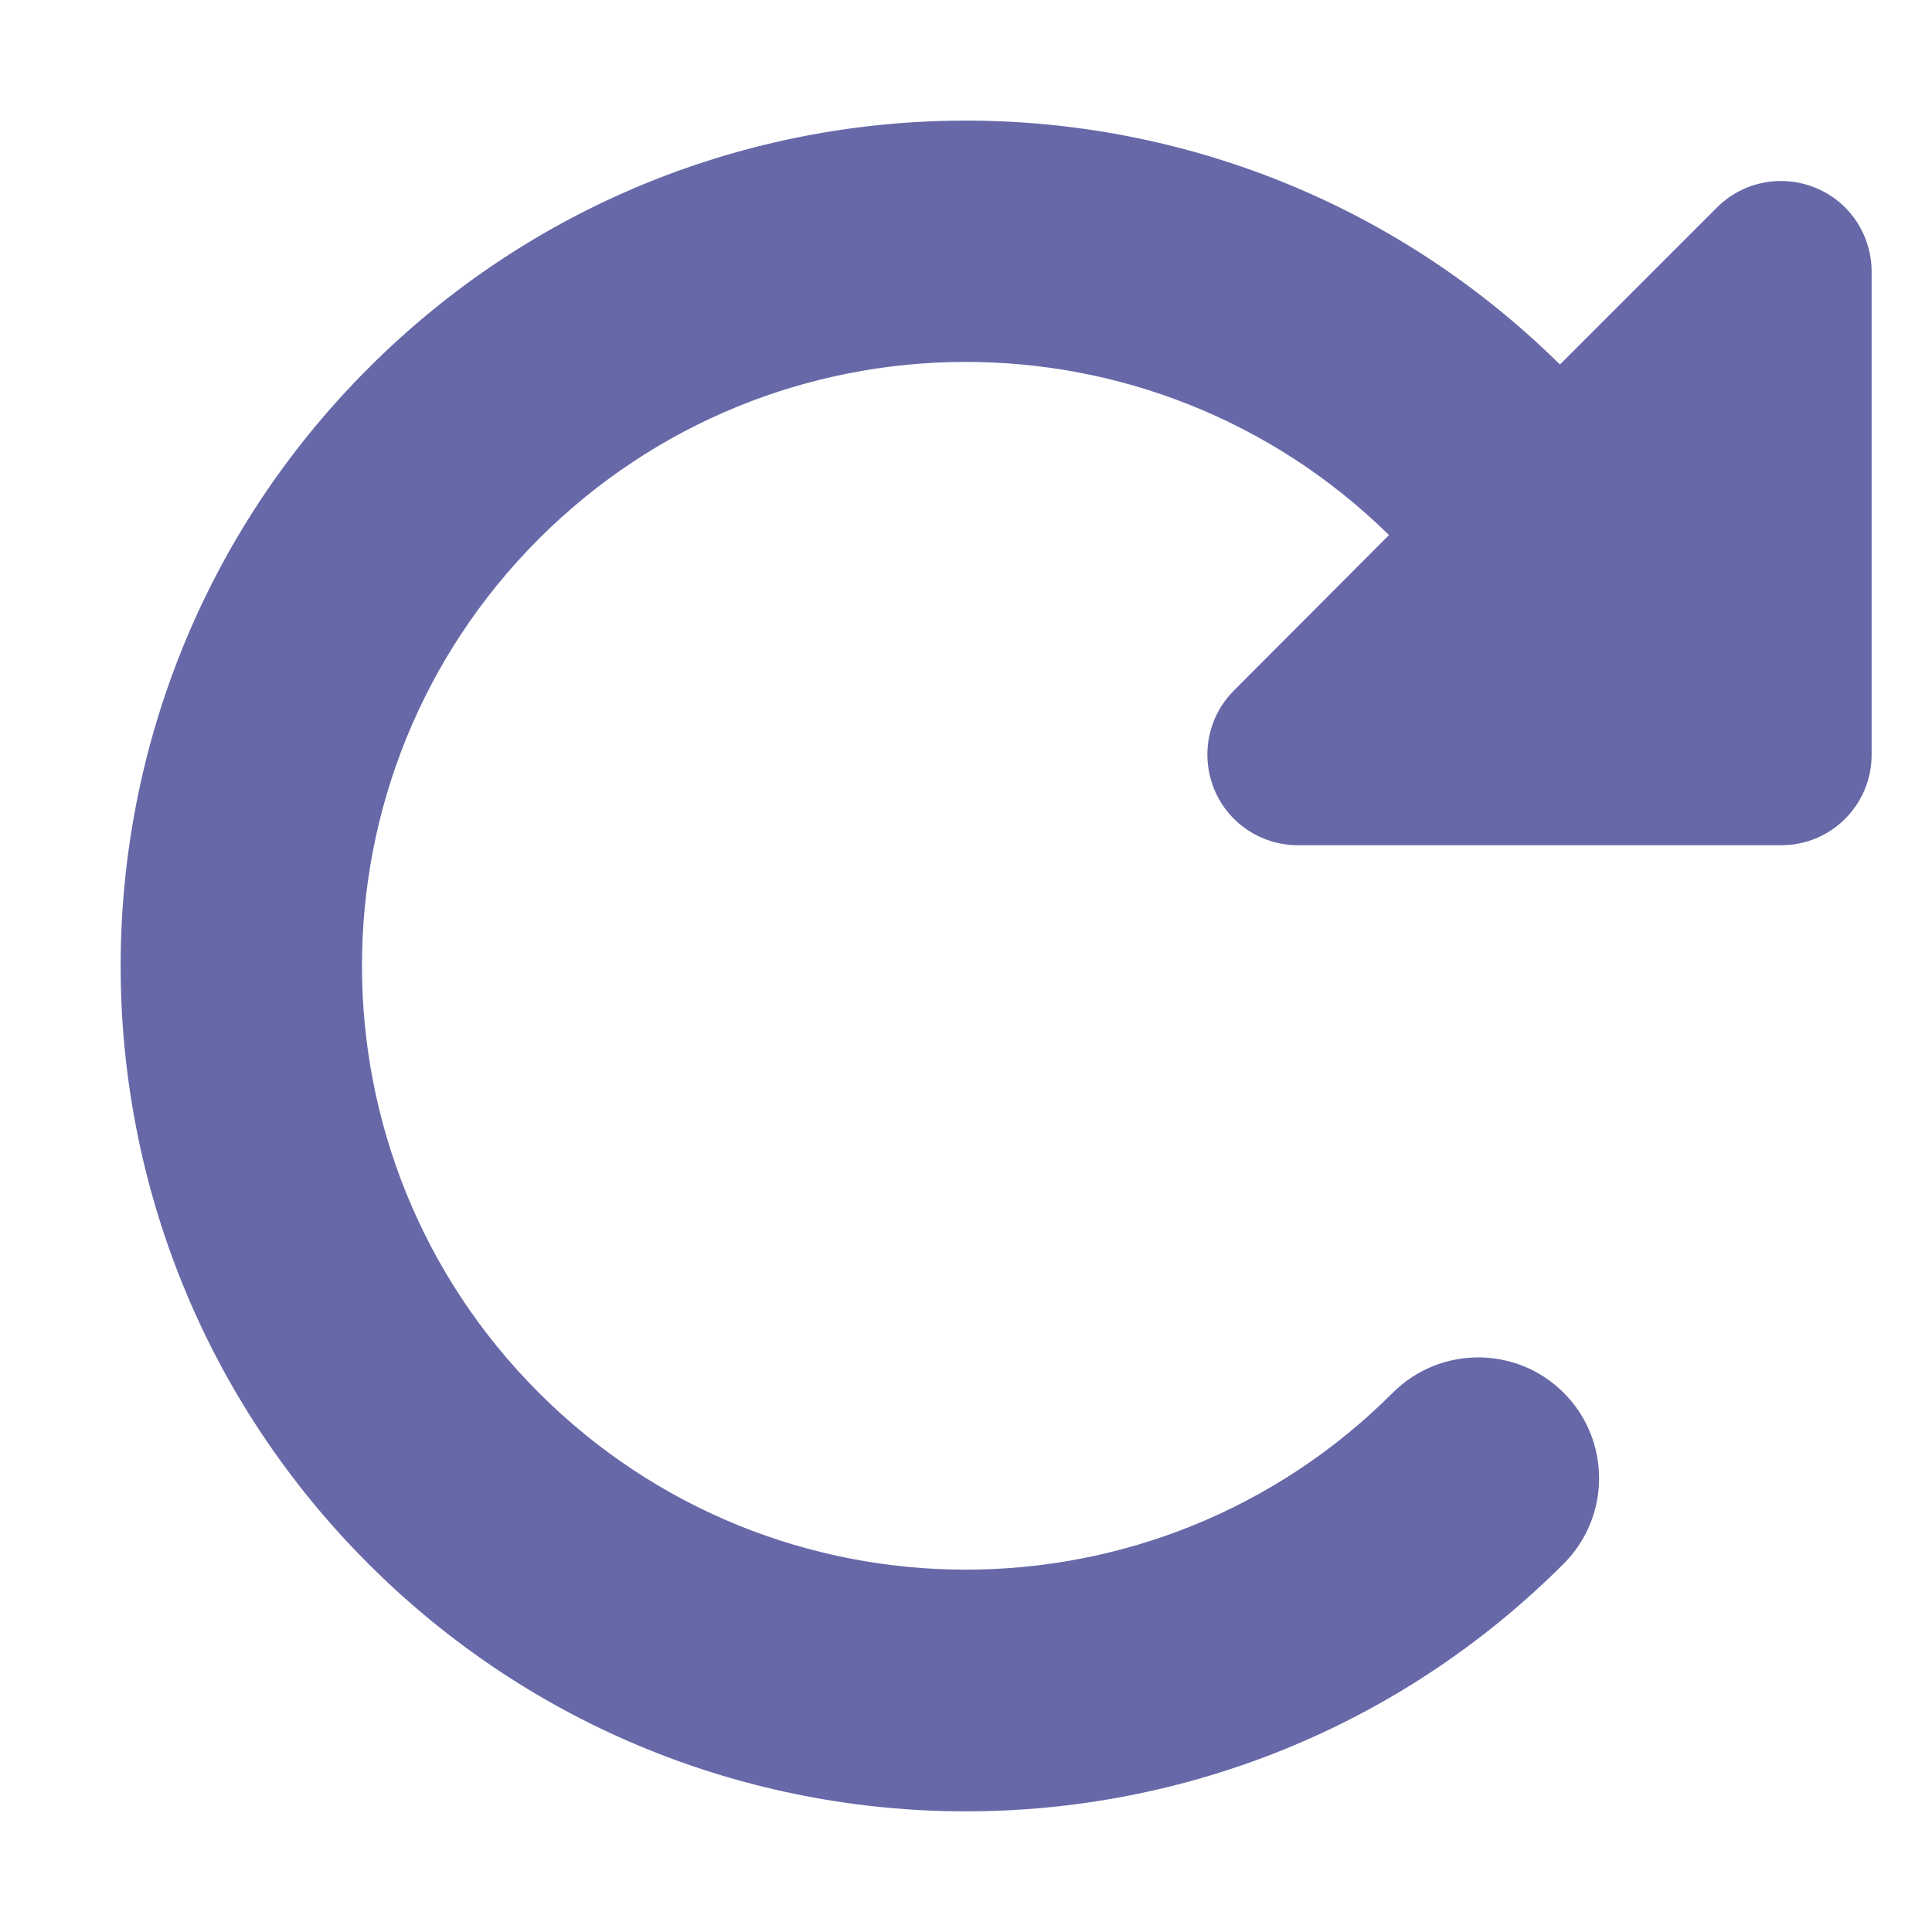 <?xml version="1.0" encoding="utf-8"?>
<!-- Generator: Adobe Illustrator 24.1.1, SVG Export Plug-In . SVG Version: 6.00 Build 0)  -->
<svg version="1.1" id="레이어_1" xmlns="http://www.w3.org/2000/svg" xmlns:xlink="http://www.w3.org/1999/xlink" x="0px"
	 y="0px" viewBox="0 0 512 512" style="enable-background:new 0 0 512 512;" xml:space="preserve">
<style type="text/css">
	.st0{fill:#6768A8;}
</style>
<path class="st0" d="M463.5,224h8.5c13.3,0,24-10.7,24-24V72c0-9.7-5.8-18.5-14.8-22.2S461.9,48.1,455,55l-41.6,41.6
	c-87.6-86.5-228.7-86.2-315.8,1c-87.5,87.5-87.5,229.3,0,316.8s229.3,87.5,316.8,0c12.5-12.5,12.5-32.8,0-45.3s-32.8-12.5-45.3,0
	c-62.5,62.5-163.8,62.5-226.3,0s-62.5-163.8,0-226.3c62.2-62.2,162.7-62.5,225.3-1L327,183c-6.9,6.9-8.9,17.2-5.2,26.2
	S334.3,224,344,224H463.5z"/>
</svg>
